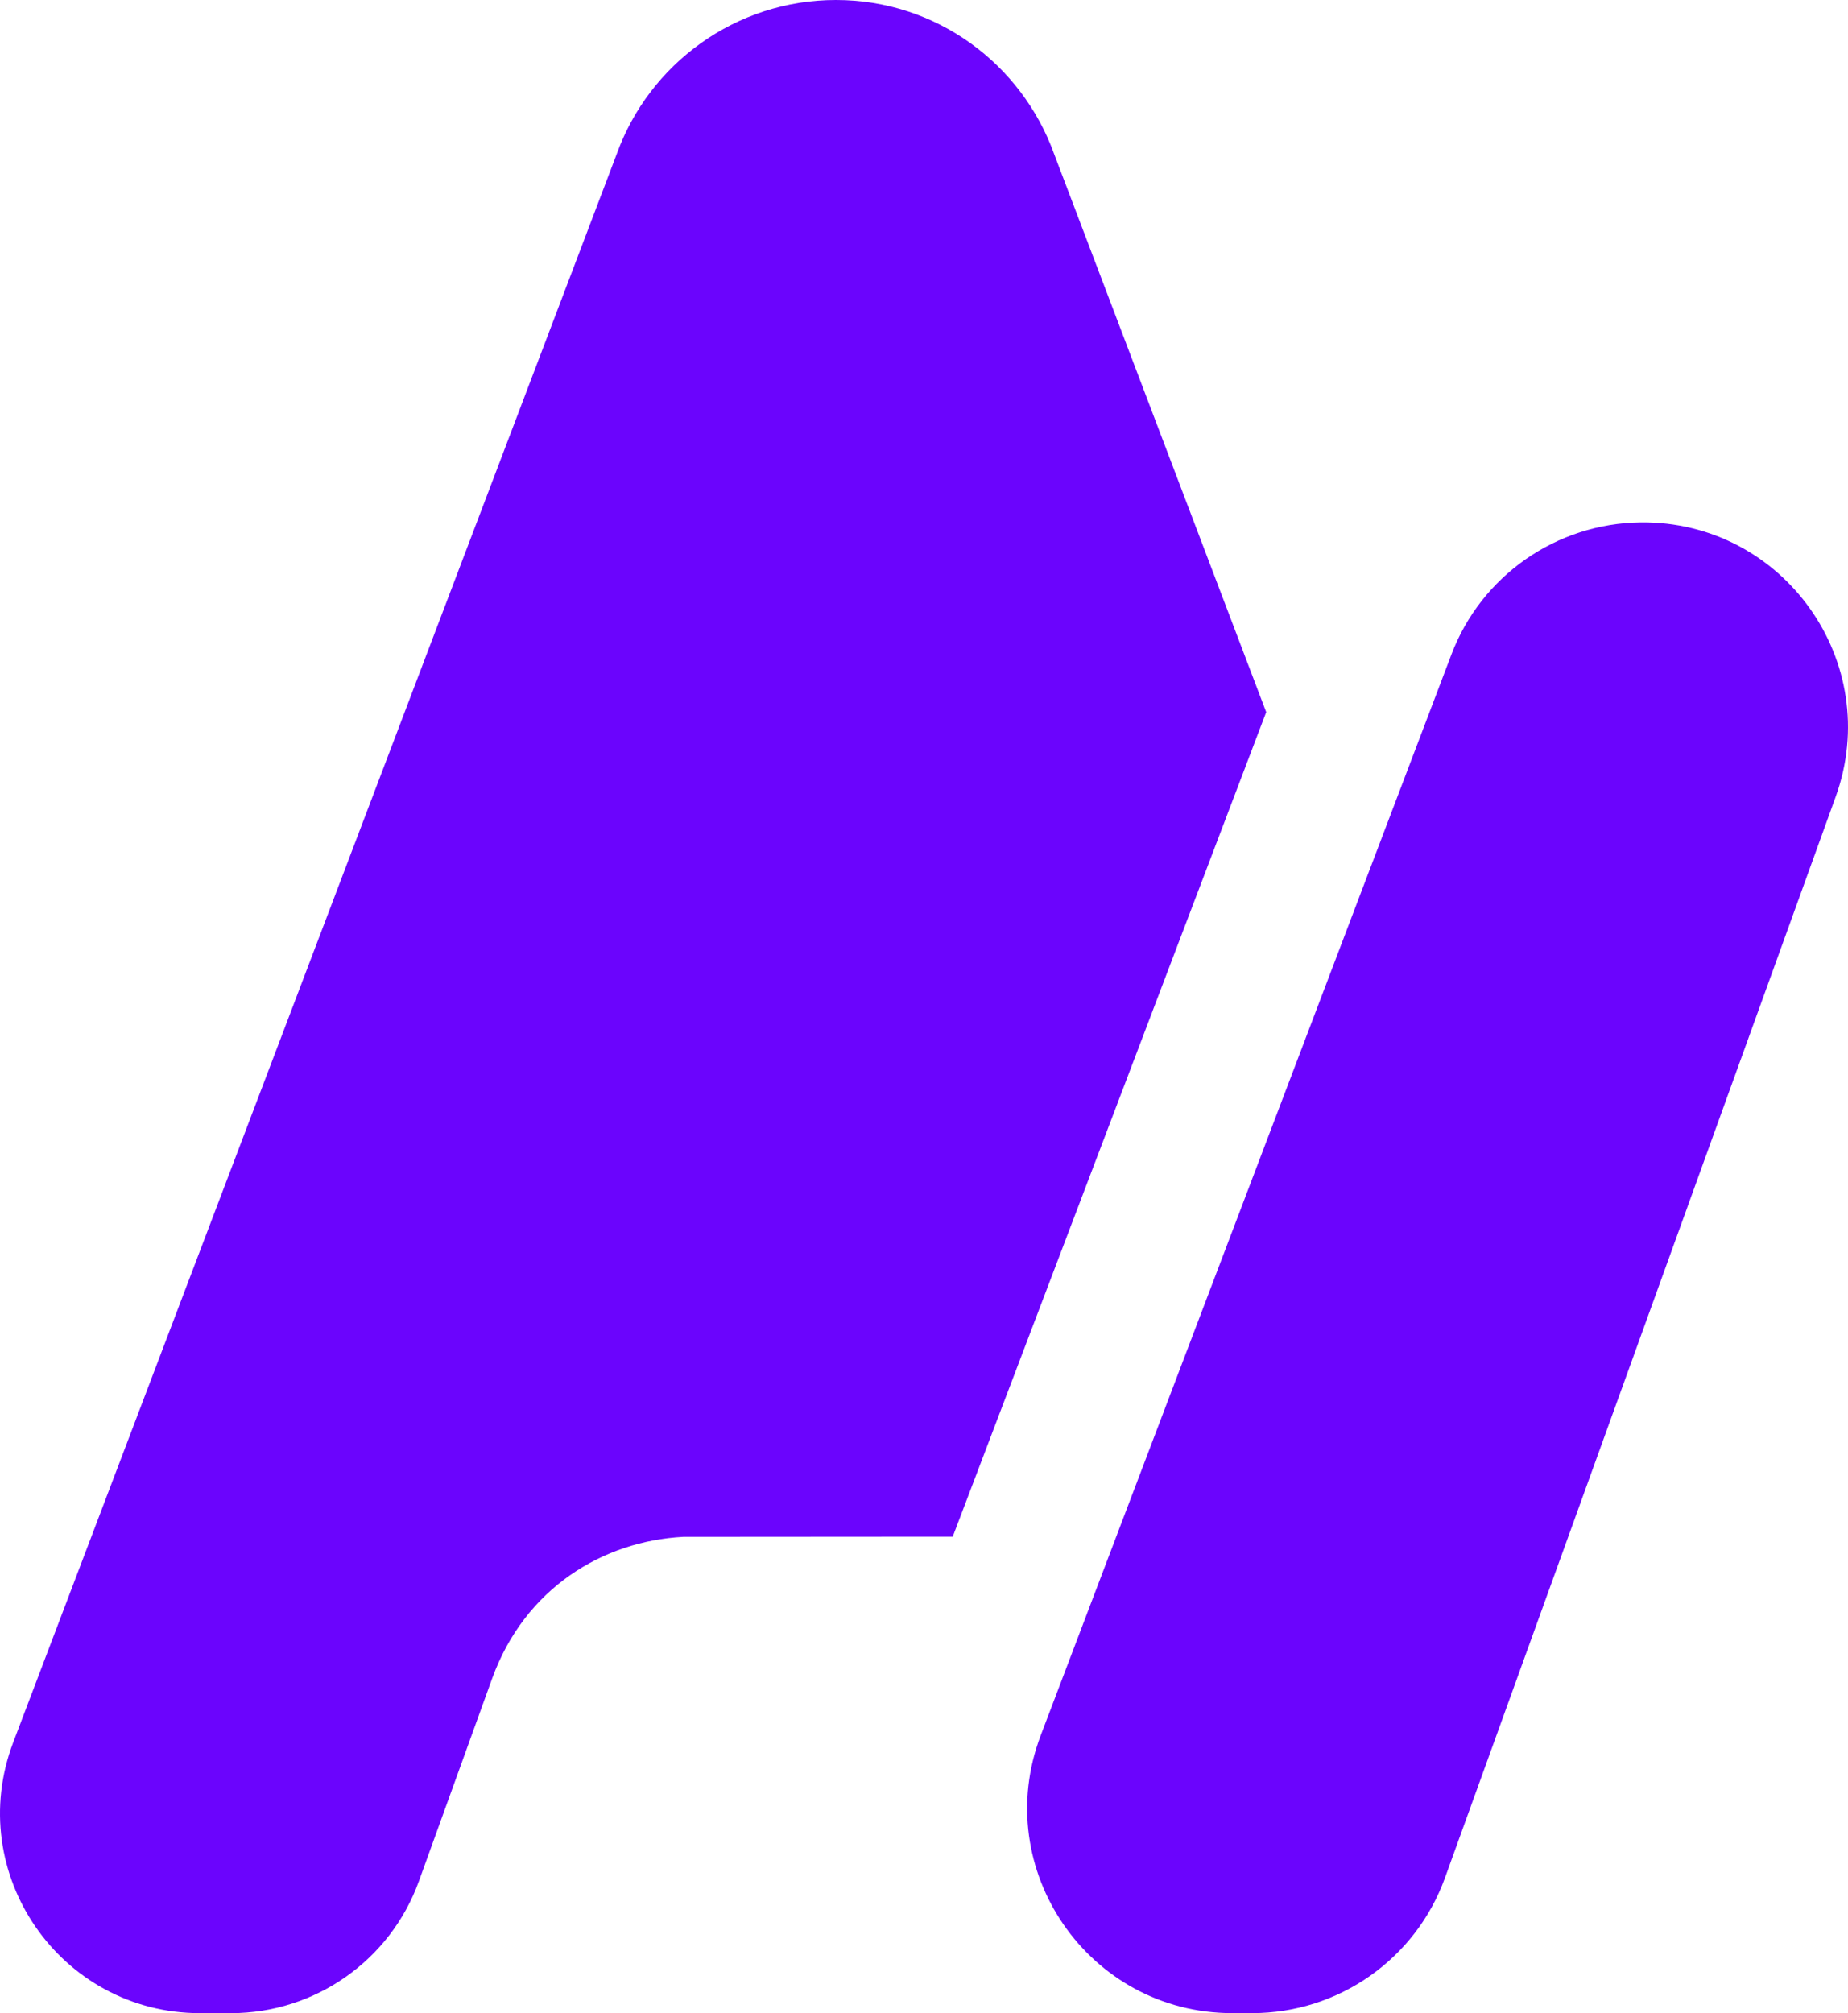 <?xml version="1.0" encoding="UTF-8"?><svg id="Layer_1" xmlns="http://www.w3.org/2000/svg" width="119.006" height="129.63" viewBox="0 0 119.006 129.63"><path d="M93.467,42.146l-26.449,69.603c-3.281,8.634,3.096,17.88,12.332,17.88h1.292c5.558,0,10.52-3.482,12.409-8.709l25.158-69.604c3.13-8.659-3.347-17.779-12.554-17.678h0c-5.425.06-10.261,3.435-12.188,8.506Z" fill="#6b04fd" stroke-width="0"/><path d="M53.832,0c-6.486,0-12.023,4.129-14.108,9.895L.851,112.193c-3.2,8.42,3.02,17.438,12.028,17.438h1.994c5.42,0,10.259-3.396,12.101-8.493l4.715-13.046c2.11-5.837,7.147-8.863,12.319-9.132l17.345-.012,20.187-53.092-13.666-35.964c-2.086-5.765-7.558-9.892-14.043-9.892Z" fill="#6b04fd" stroke-width="0"/></svg>